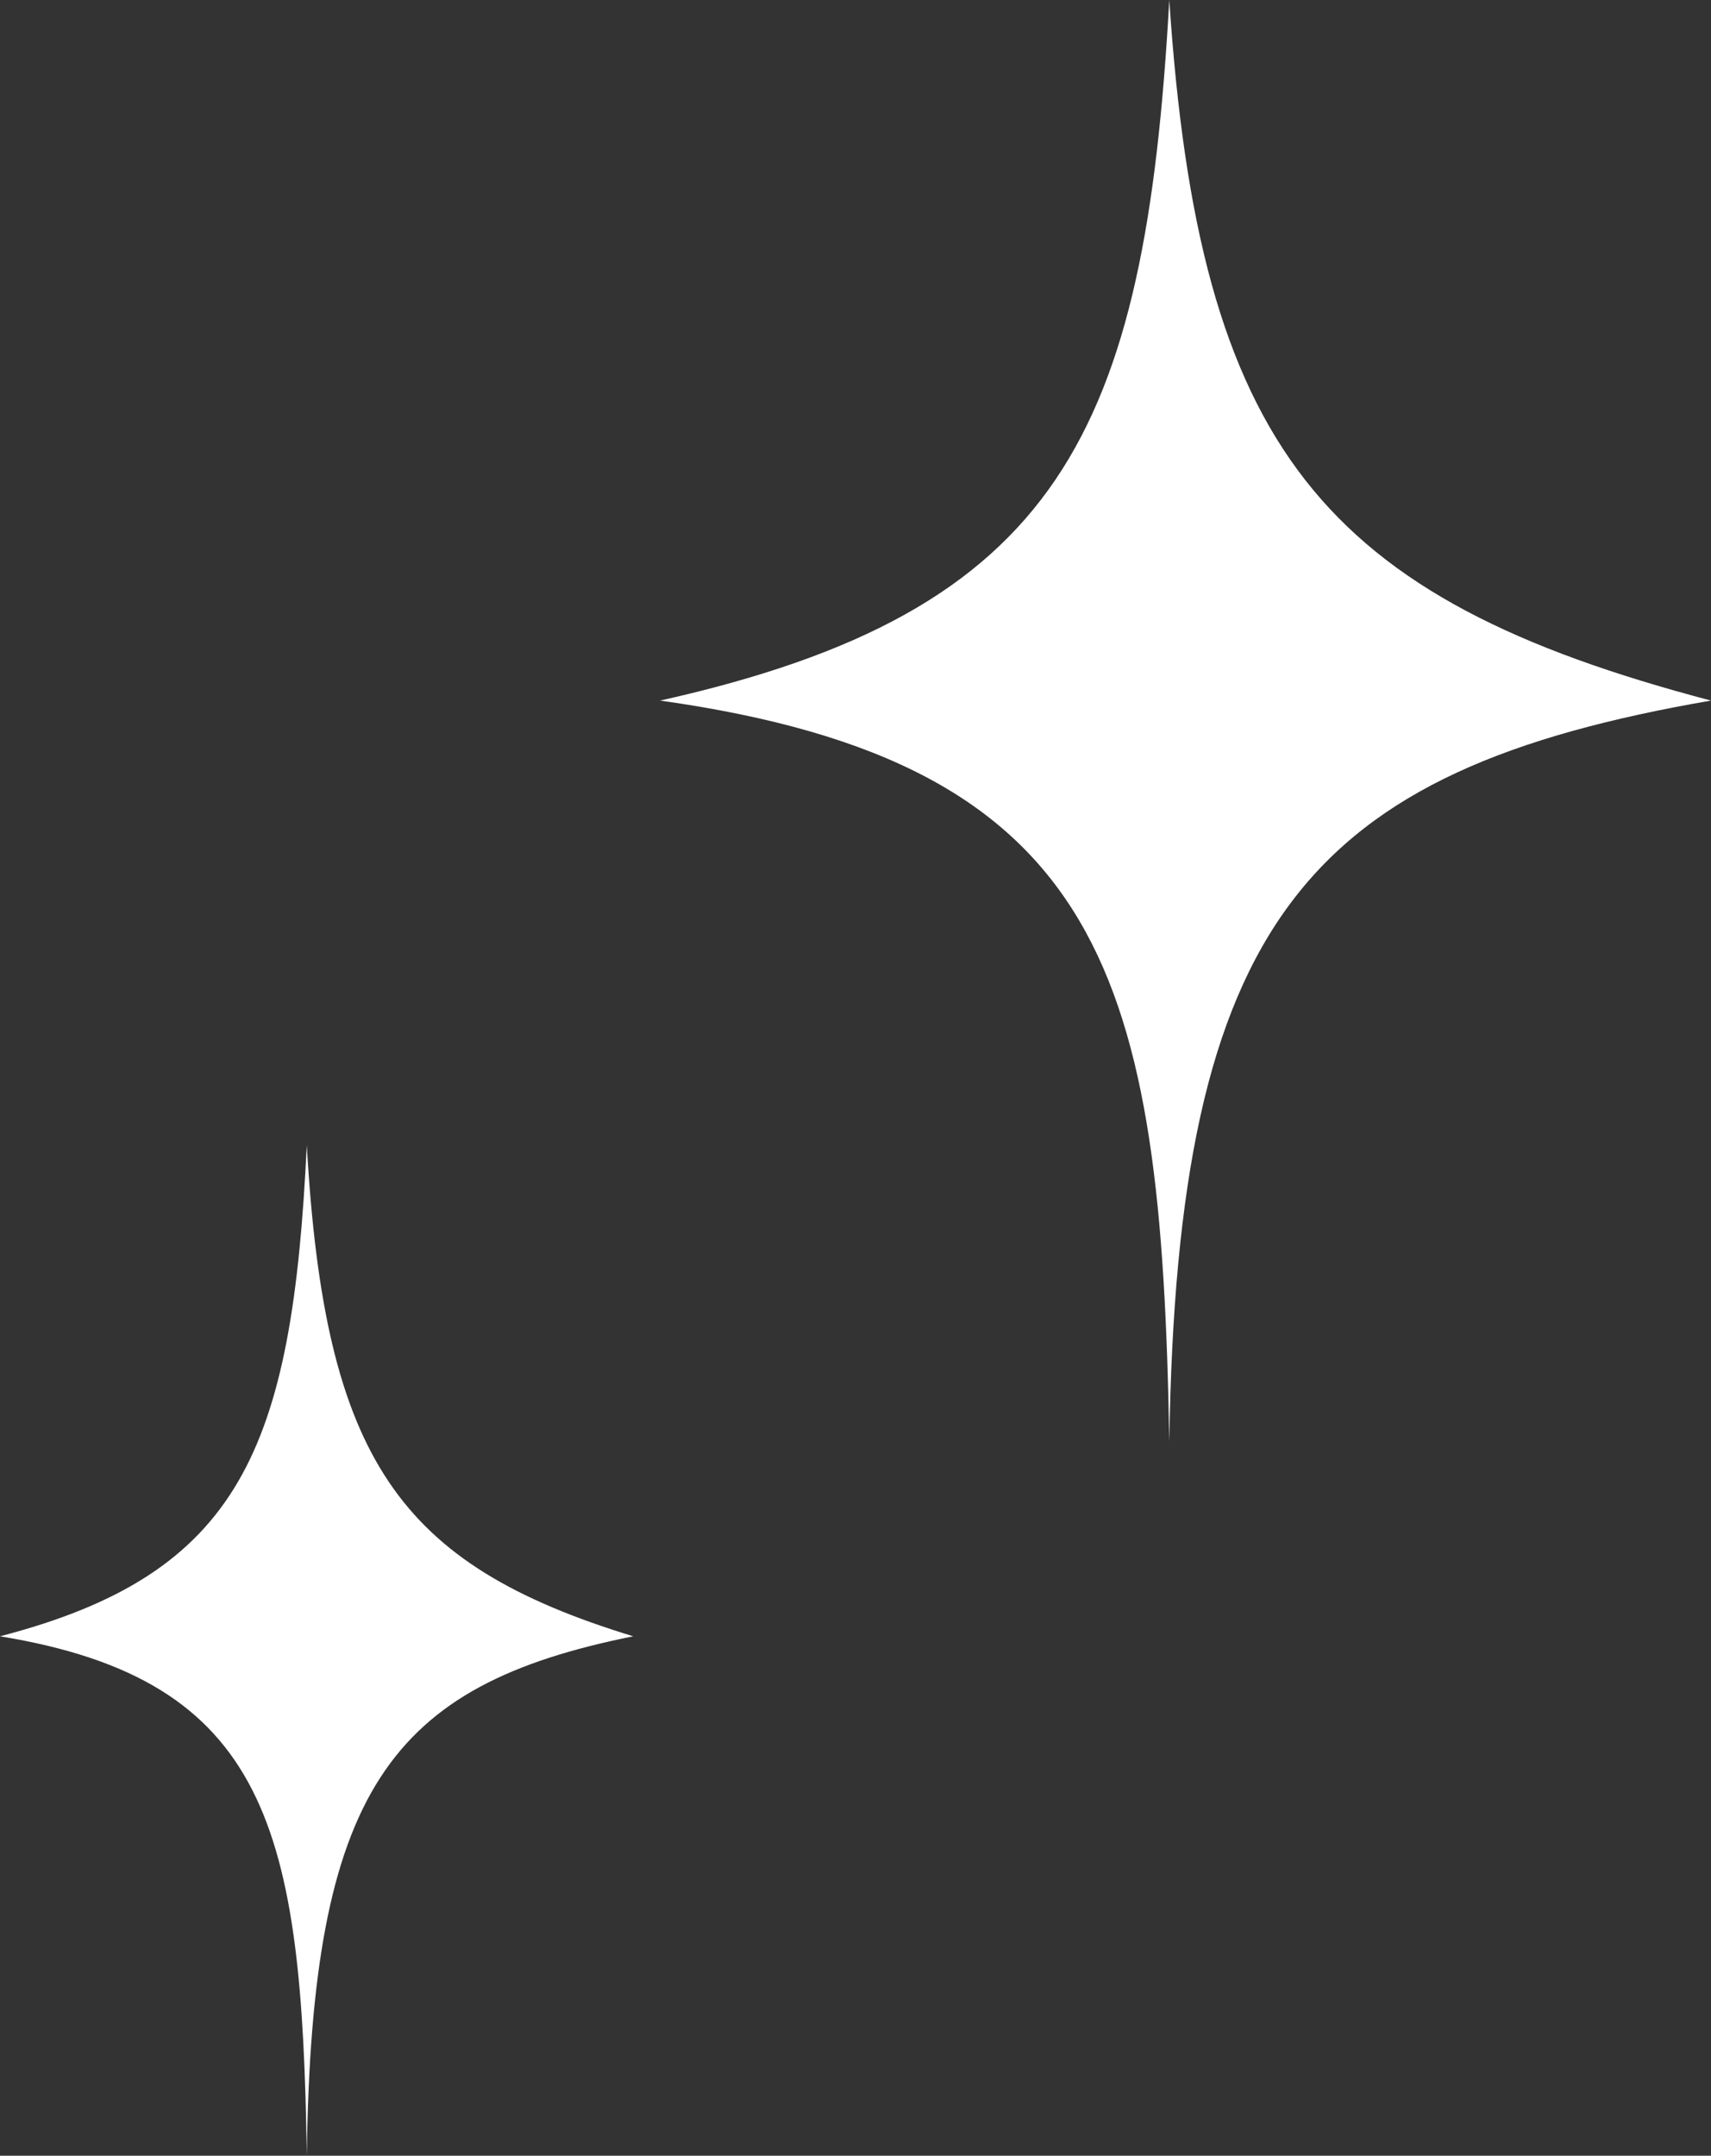 <svg width="127" height="160" viewBox="0 0 127 160" fill="none" xmlns="http://www.w3.org/2000/svg">
<rect x="0" y="0" width="127" height="160" fill="#333333" stroke="none"/>
<path d="M127 51.997C98.06 44.389 88.999 33.253 86.791 0C84.996 32.22 78.653 45.38 49 51.997C82.127 56.651 86.205 72.513 86.791 107C87.389 68.336 96.967 57.19 127 51.997Z" fill="white"/>
<path d="M47 121.447C29.562 116.114 24.102 108.308 22.771 85C21.69 107.584 17.868 116.808 0 121.447C19.961 124.709 22.419 135.827 22.771 160C23.132 132.899 28.903 125.087 47 121.447Z" fill="white"/>
</svg>